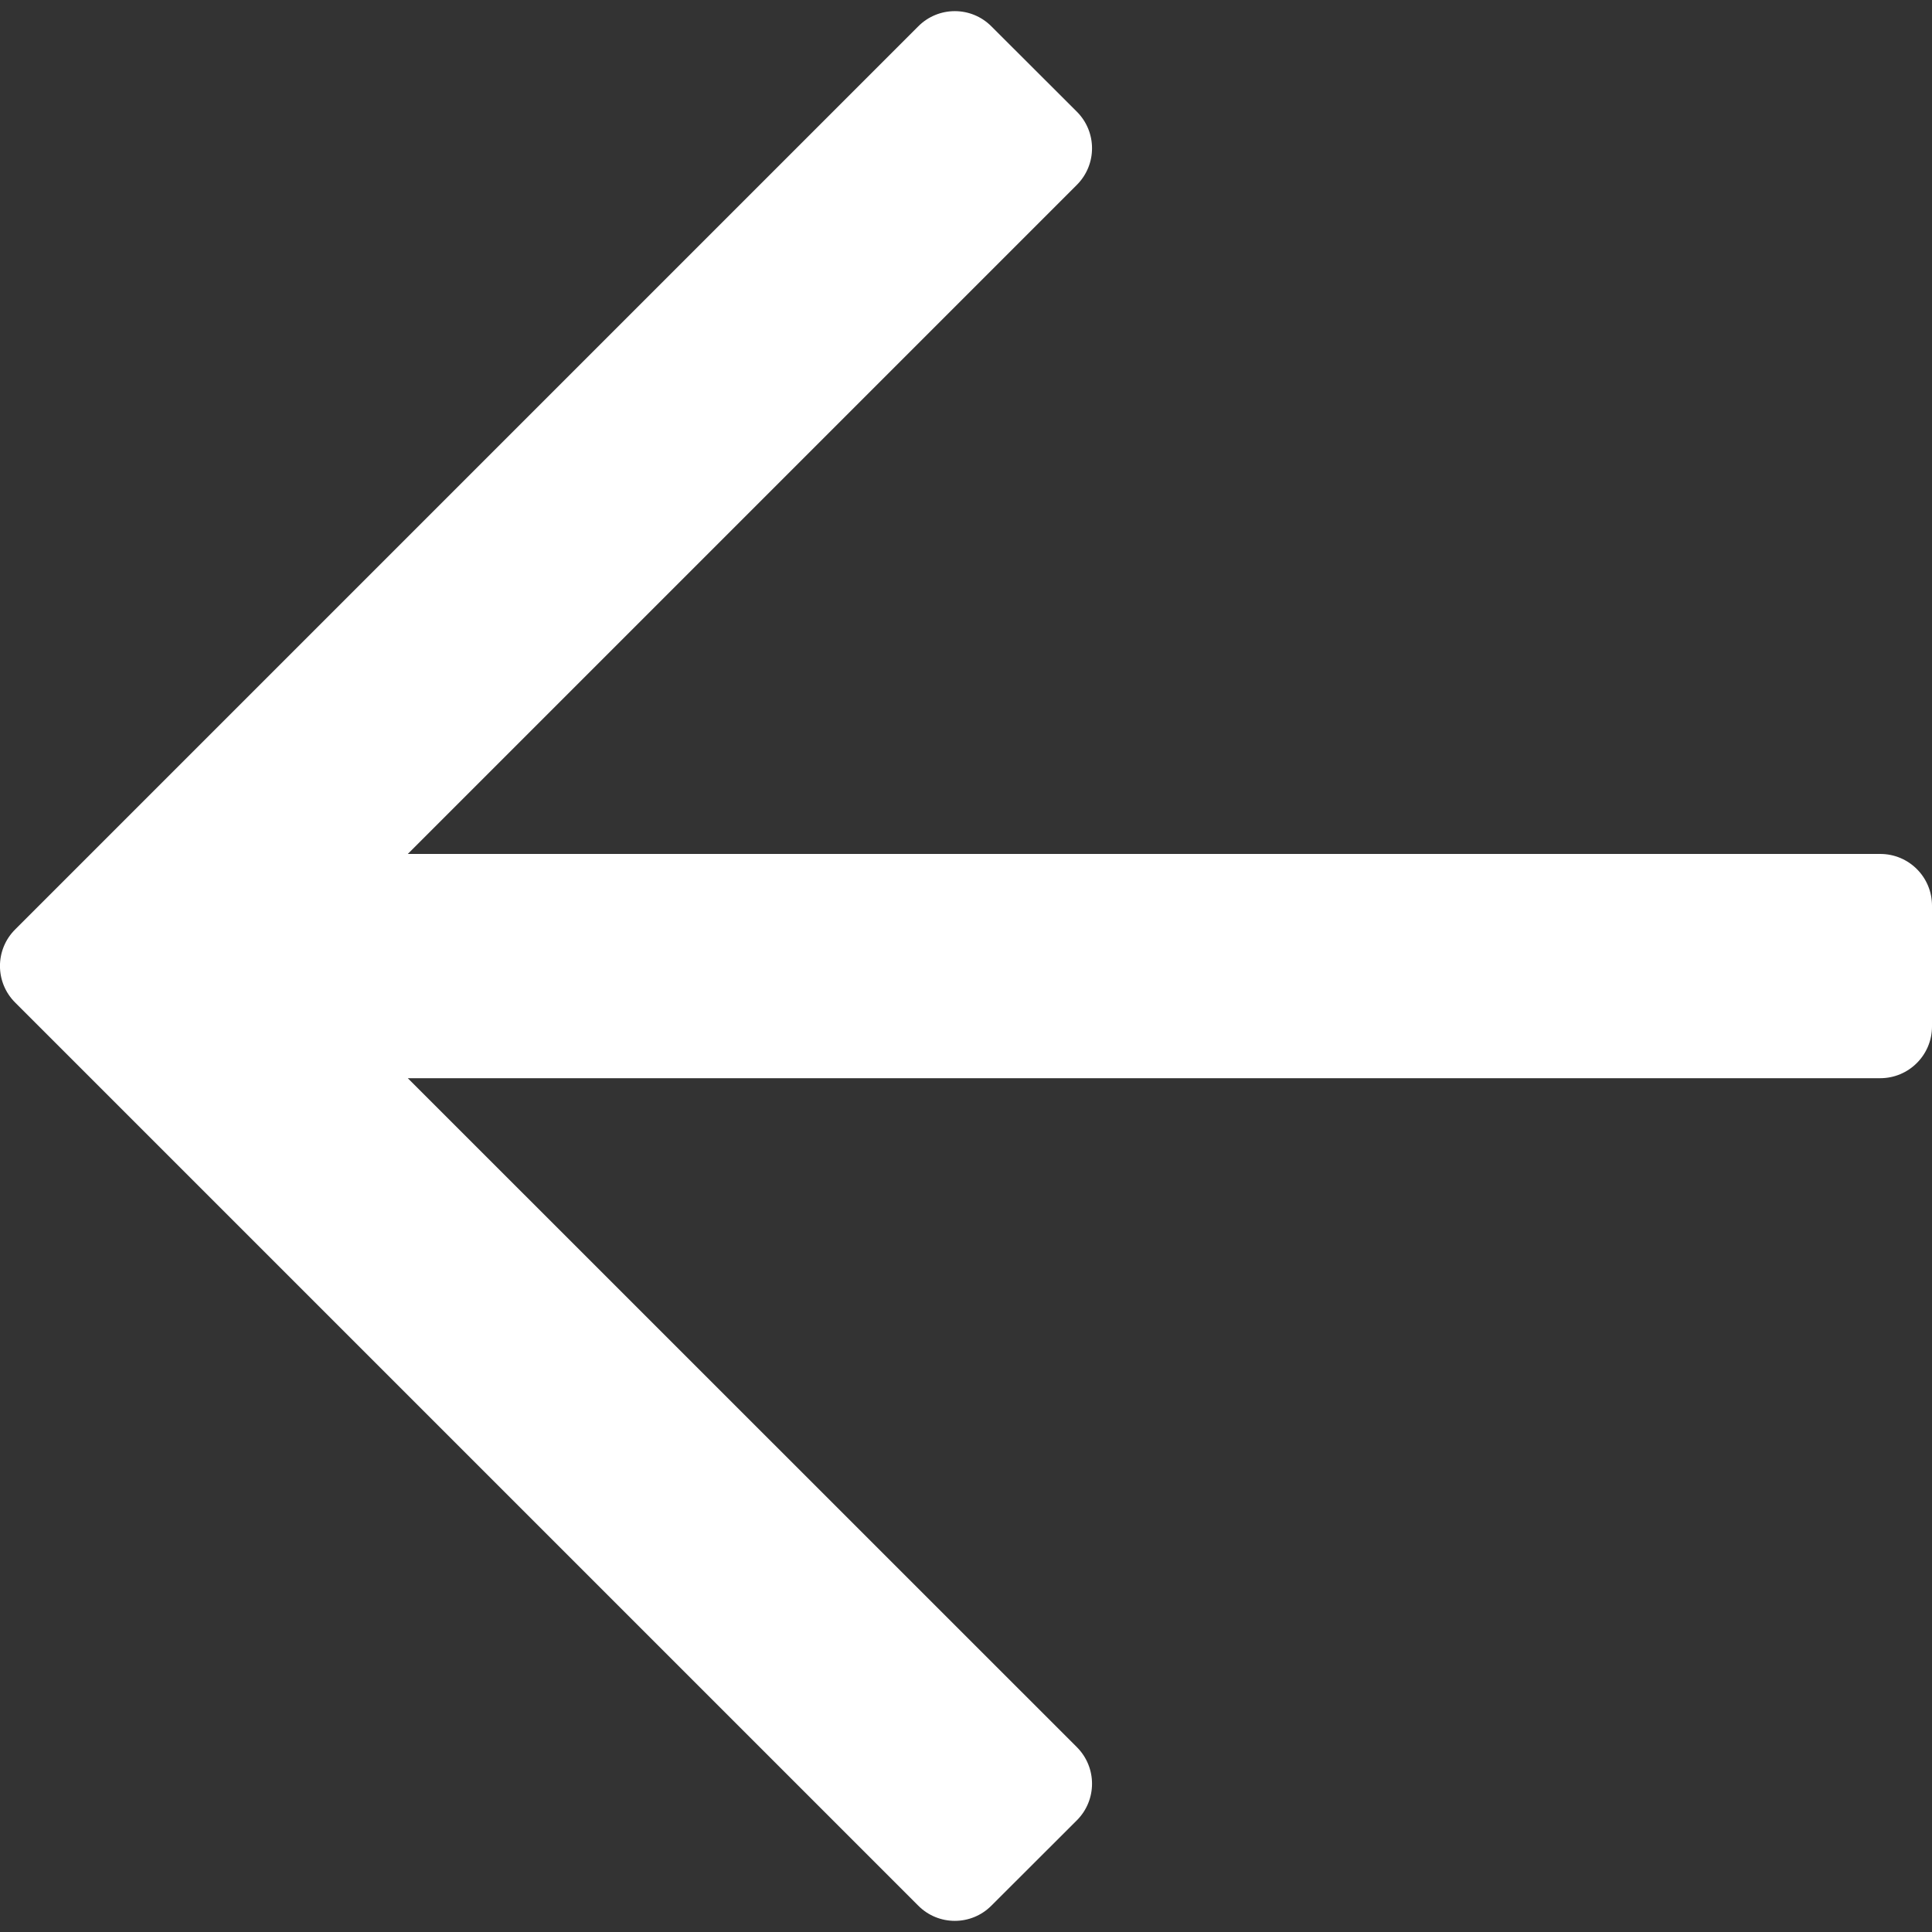 <?xml version="1.0" encoding="UTF-8"?>
<svg width="14px" height="14px" viewBox="0 0 14 14" version="1.1" xmlns="http://www.w3.org/2000/svg" xmlns:xlink="http://www.w3.org/1999/xlink">
    <rect x="0" y="0" width="14" height="14" fill="#333333" stroke="none"/>
    <title>arrow-left</title>
    <g id="Final" stroke="none" stroke-width="1" fill="none" fill-rule="evenodd">
        <path d="M7.184,13.809 L7.803,13.191 C7.95,13.044 7.95,12.807 7.803,12.66 L2.955,7.813 L13.625,7.813 C13.832,7.813 14,7.645 14,7.438 L14,6.563 C14,6.355 13.832,6.188 13.625,6.188 L2.955,6.188 L7.803,1.34 C7.95,1.193 7.95,0.956 7.803,0.809 L7.184,0.191 C7.038,0.044 6.8,0.044 6.654,0.191 L0.11,6.735 C-0.037,6.881 -0.037,7.119 0.11,7.265 L6.654,13.809 C6.8,13.956 7.038,13.956 7.184,13.809 Z" id="arrow-left" fill="#FFFFFF" fill-rule="nonzero"></path>
    </g>
</svg>